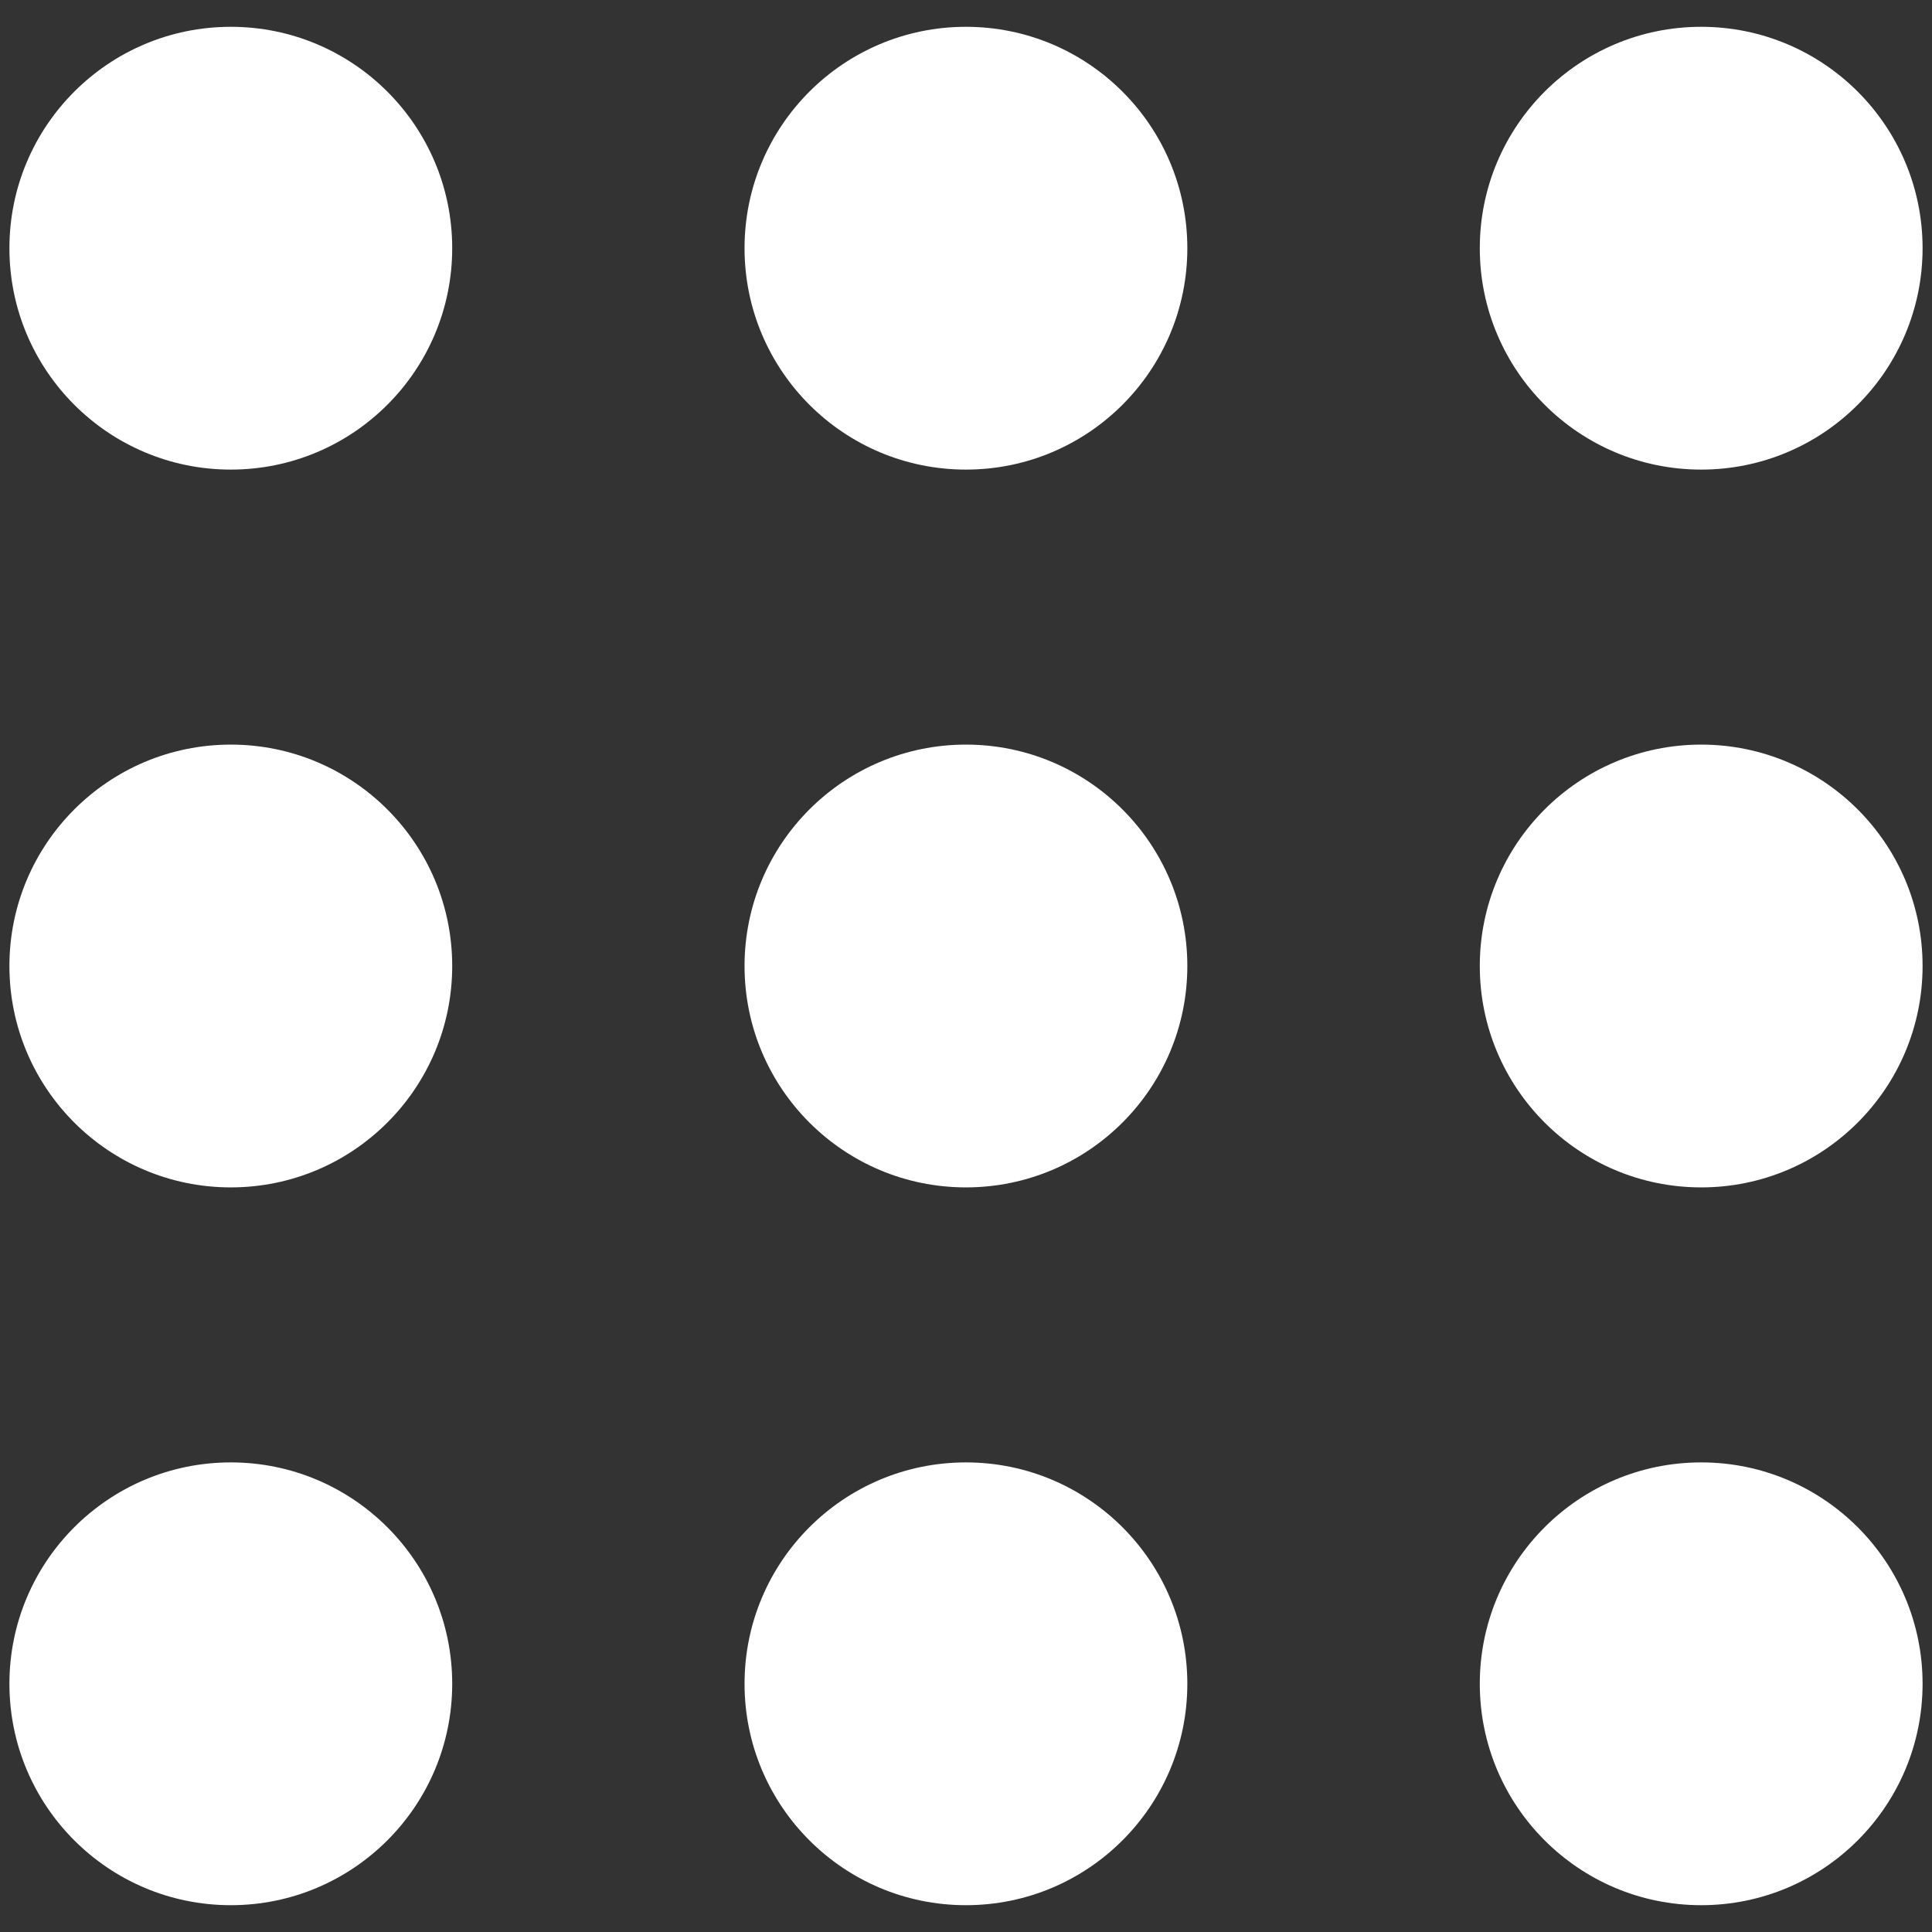 <?xml version="1.0" encoding="utf-8"?>
<!-- Generator: Adobe Illustrator 16.0.0, SVG Export Plug-In . SVG Version: 6.00 Build 0)  -->
<!DOCTYPE svg PUBLIC "-//W3C//DTD SVG 1.1//EN" "http://www.w3.org/Graphics/SVG/1.1/DTD/svg11.dtd">
<svg version="1.1" id="Layer_1" xmlns="http://www.w3.org/2000/svg" xmlns:xlink="http://www.w3.org/1999/xlink" x="0px" y="0px"
	 width="32px" height="32px" viewBox="0 0 32 32" enable-background="new 0 0 32 32" xml:space="preserve">
<rect x="0" y="0" width="32" height="32" fill="#333333" stroke="none"/>
<g>
	<circle fill="#FFFFFF" cx="3.823" cy="4.111" r="3.667"/>
	<circle fill="#FFFFFF" cx="15.999" cy="4.111" r="3.667"/>
	<circle fill="#FFFFFF" cx="28.177" cy="4.111" r="3.667"/>
	<circle fill="#FFFFFF" cx="3.823" cy="16" r="3.667"/>
	<circle fill="#FFFFFF" cx="15.999" cy="16" r="3.667"/>
	<circle fill="#FFFFFF" cx="28.177" cy="16" r="3.667"/>
	<circle fill="#FFFFFF" cx="3.823" cy="27.889" r="3.667"/>
	<circle fill="#FFFFFF" cx="15.999" cy="27.889" r="3.667"/>
	<circle fill="#FFFFFF" cx="28.177" cy="27.889" r="3.667"/>
</g>
</svg>
